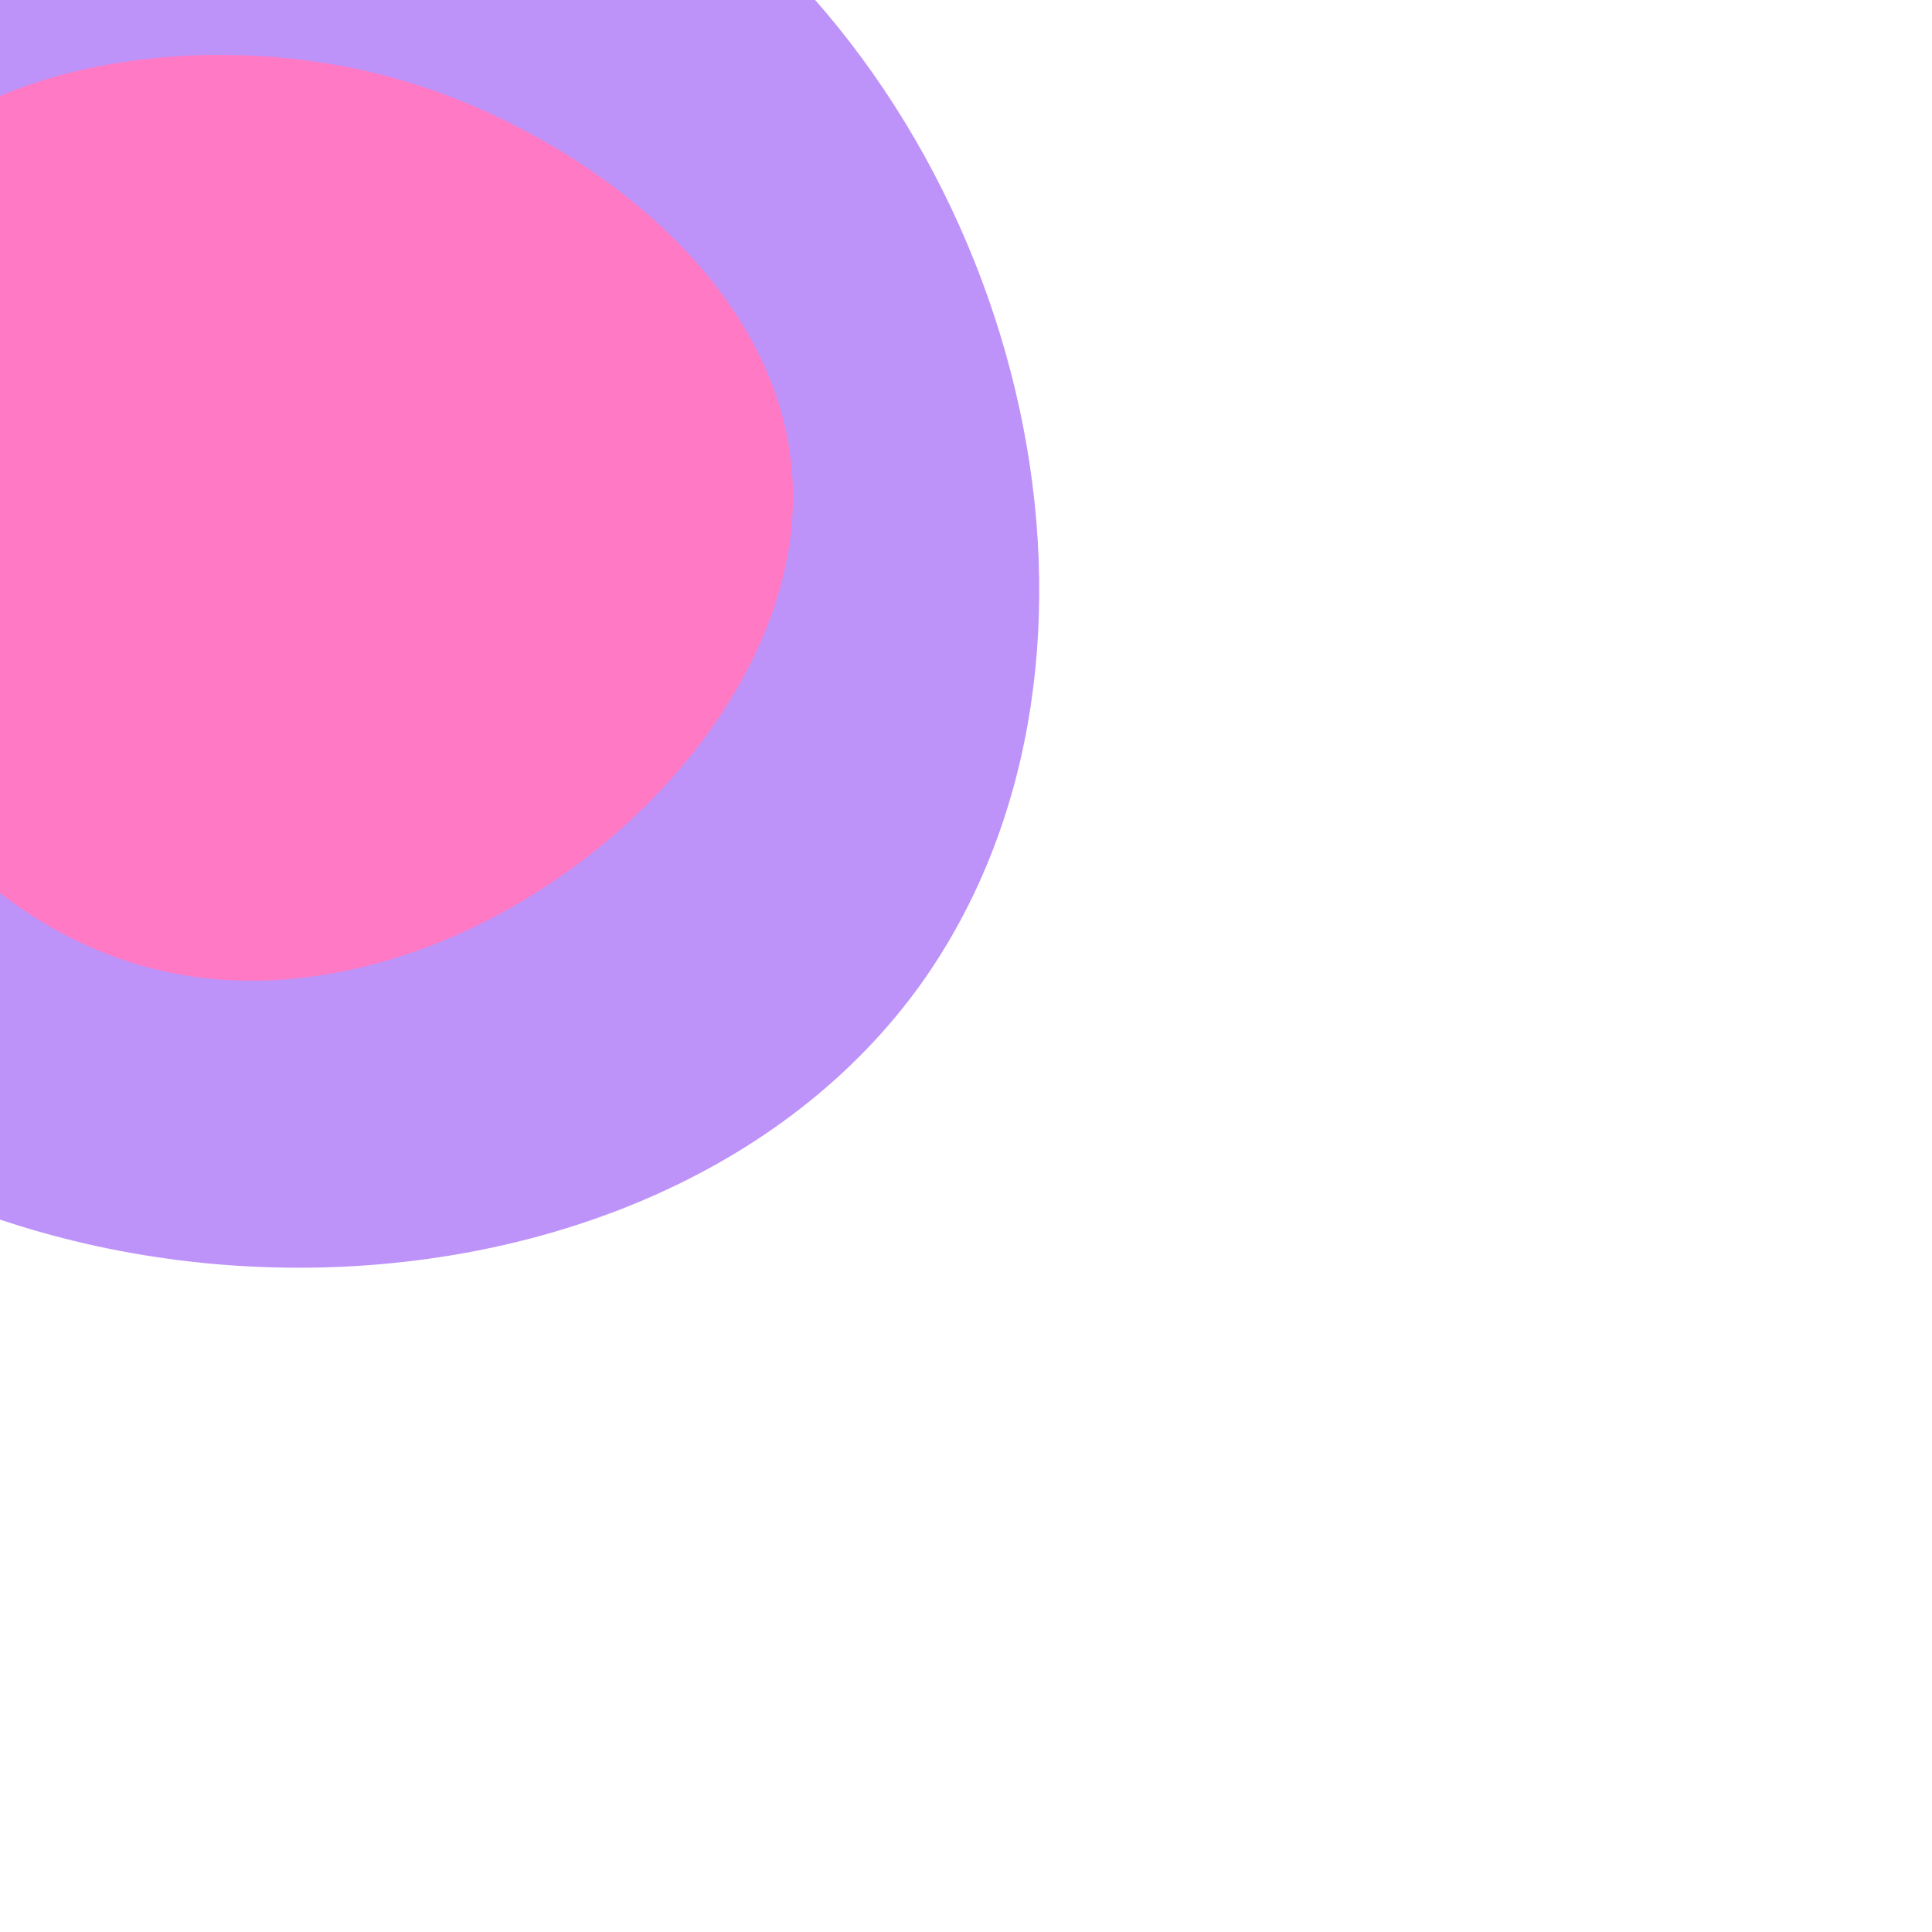 <!-- 
- Single file SVG animation
- * can be used as CSS backgroud
- * total size is less than 2kb!
-->

<svg xmlns="http://www.w3.org/2000/svg" preserveAspectRatio="xMidYMid slice" viewBox="0 0 100 100">
    <defs>
        <style>
            @keyframes rotate {
                100% {
                    transform: rotate(360deg);
                }
            }
            .out-top {
                animation: rotate 20s linear infinite;
                transform-origin: 13px 25px;
            }
            .in-top {
                animation: rotate 10s linear infinite;
                transform-origin: 13px 25px;
            }
            .out-bottom {
                animation: rotate 25s linear infinite;
                transform-origin: 84px 93px;
            }
            .in-bottom {
                animation: rotate 15s linear infinite;
                transform-origin: 84px 93px;
            }
        </style>
    </defs>
    <path fill="#bd93f957" class="out-top" d="M37-5C25.1-14.7,5.7-19.1-9.2-10-28.5,1.8-32.7,31.1-19.8,49c15.5,21.5,52.6,22,67.2,2.3C59.4,35,53.7,8.5,37-5Z"/>
    <path fill="#ff79c547" class="in-top" d="M20.6,4.1C11.6,1.5-1.9,2.5-8,11.2-16.3,23.1-8.2,45.6,7.4,50S42.1,38.9,41,24.5C40.2,14.1,29.4,6.6,20.6,4.1Z"/>
    <!-- <path fill="#31685B" class="out-bottom" d="M105.9,48.6c-12.4-8.2-29.3-4.8-39.4.8-23.4,12.8-37.7,51.9-19.1,74.1s63.9,15.3,76-5.6c7.6-13.3,1.8-31.1-2.3-43.8C117.6,63.3,114.7,54.3,105.9,48.6Z"/>
    <path fill="#21453C" class="in-bottom" d="M102,67.1c-9.6-6.1-22-3.1-29.5,2-15.4,10.7-19.6,37.5-7.6,47.8s35.9,3.9,44.5-12.5C115.5,92.6,113.9,74.6,102,67.1Z"/> -->
</svg>